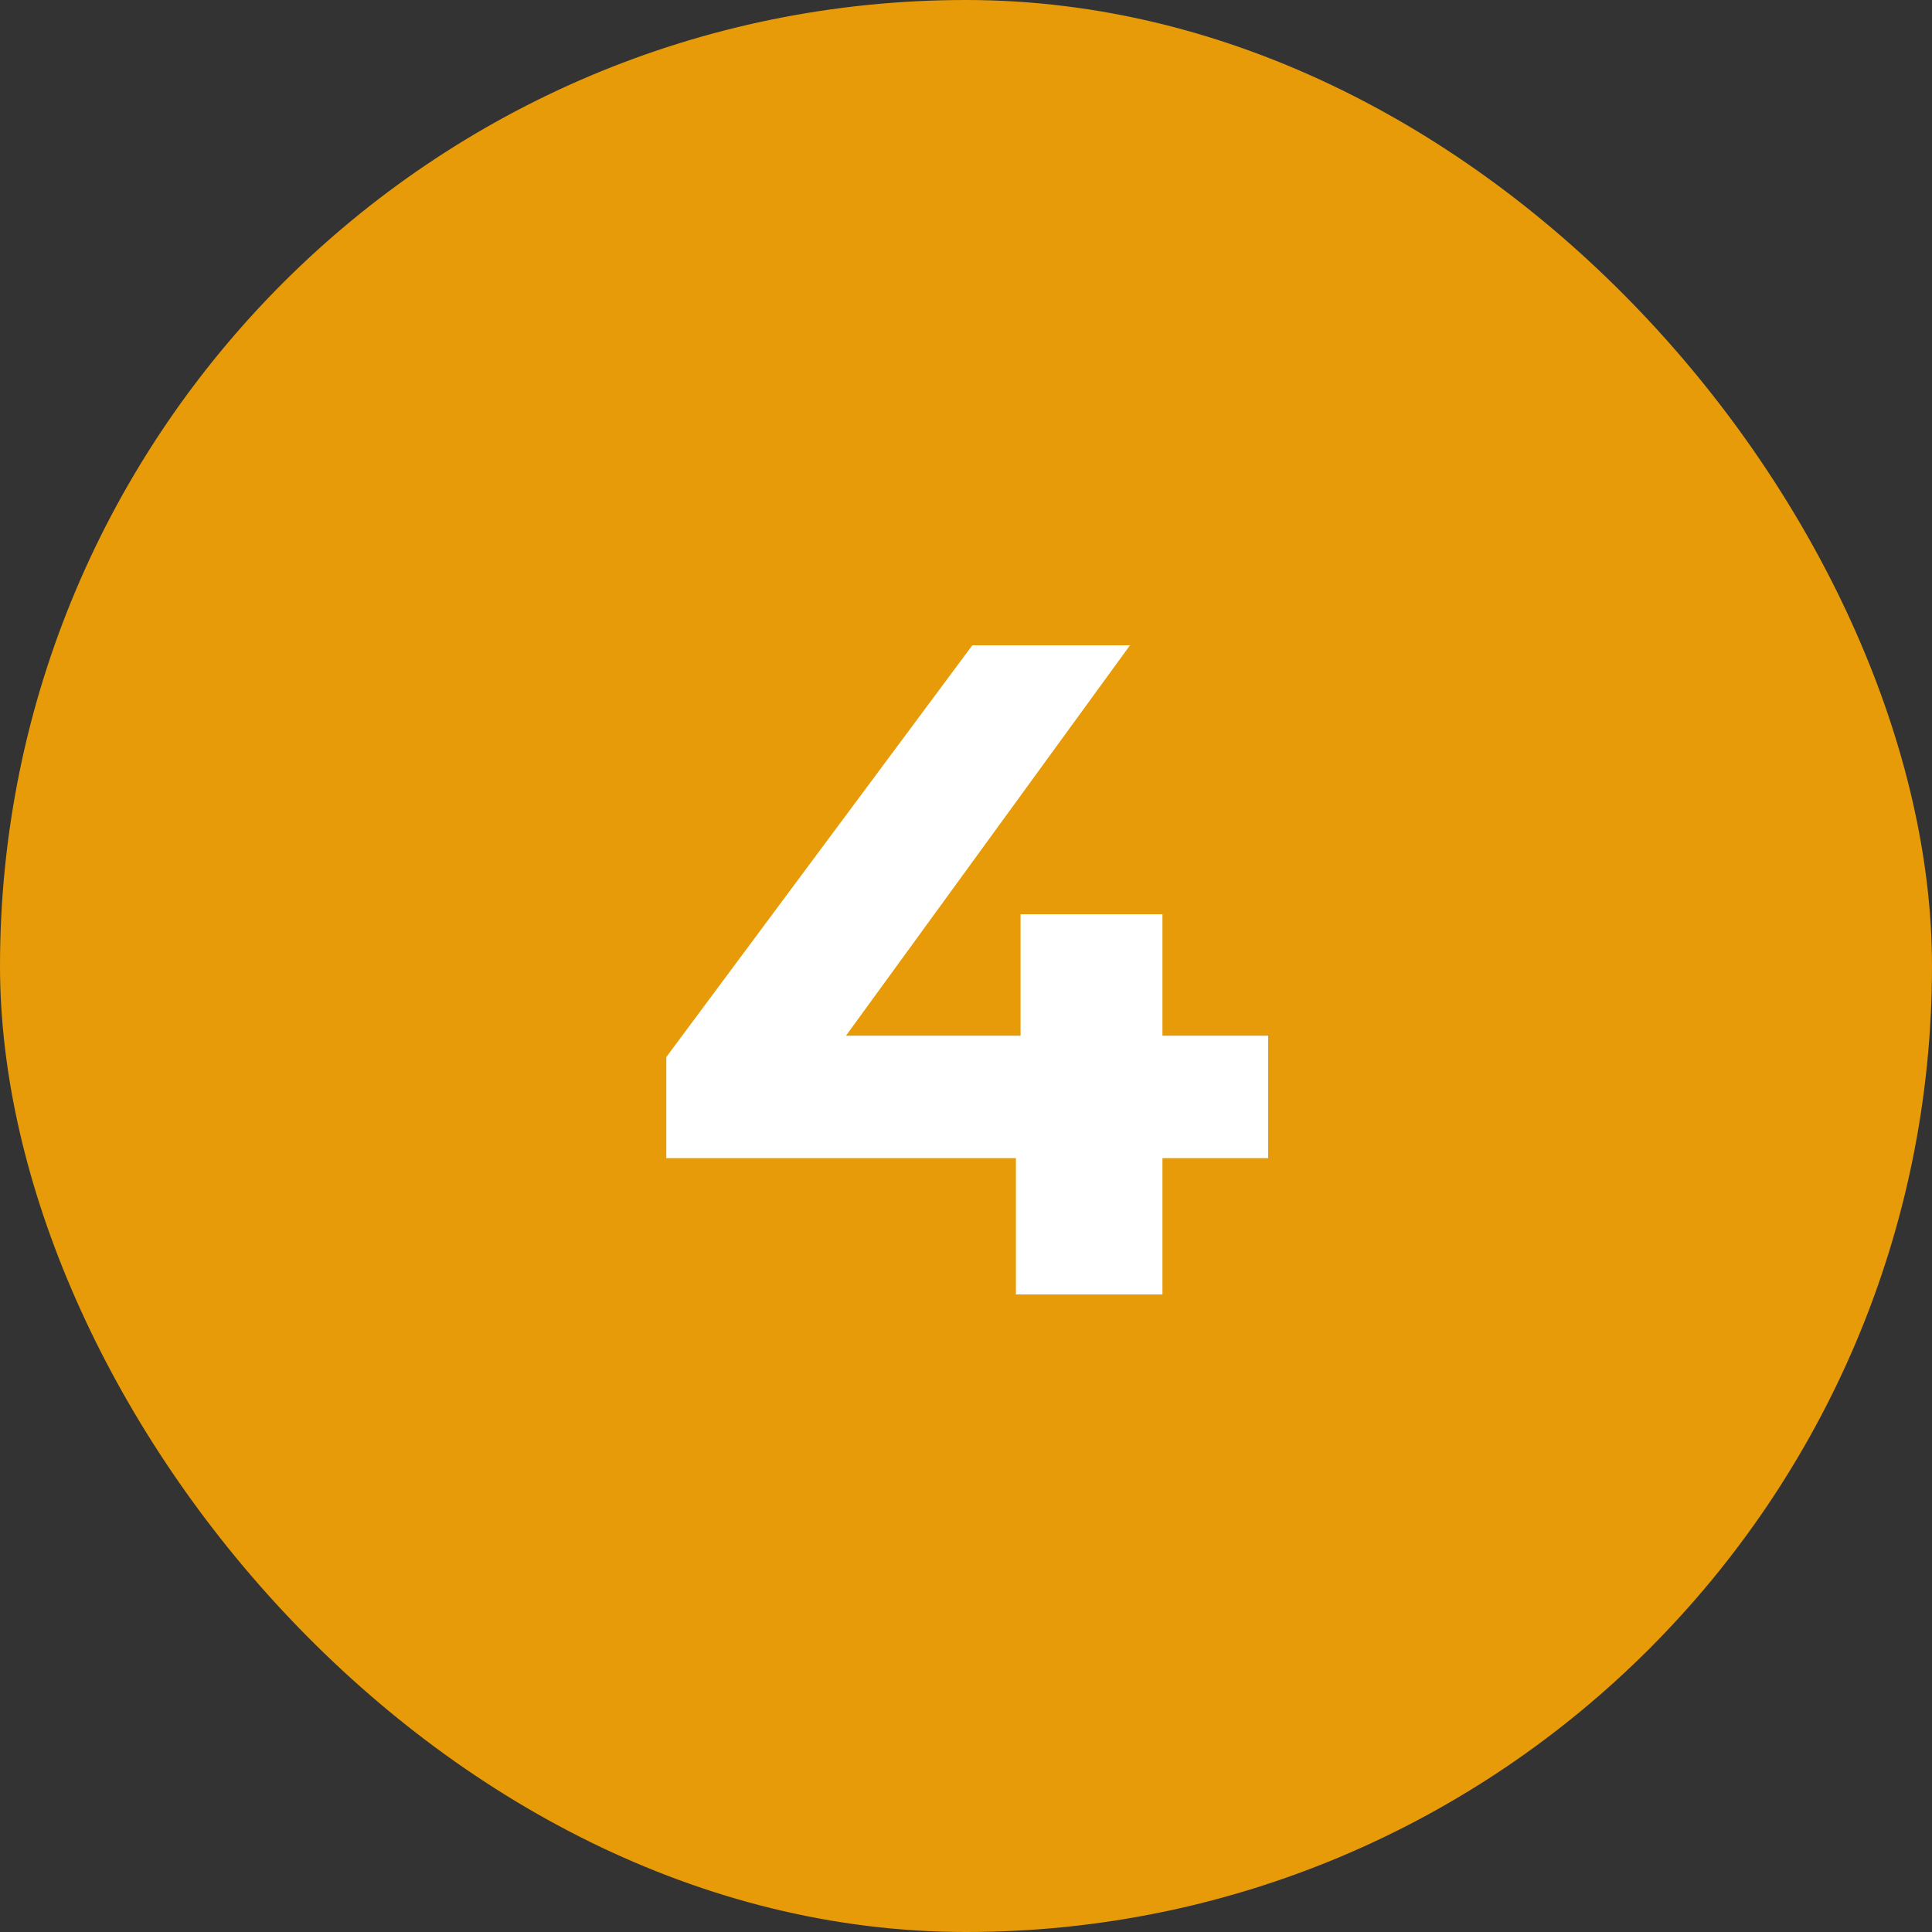 <svg width="50" height="50" viewBox="0 0 50 50" fill="none" xmlns="http://www.w3.org/2000/svg">
<rect x="0" y="0" width="50" height="50" fill="#333333" stroke="none"/>
<rect width="50" height="50" rx="25" fill="#E79B08"/>
<path d="M17.244 29.972V27.356L25.164 16.7H29.244L21.492 27.356L19.596 26.804H32.82V29.972H17.244ZM26.292 33.5V29.972L26.412 26.804V23.66H30.084V33.5H26.292Z" fill="white"/>
</svg>
